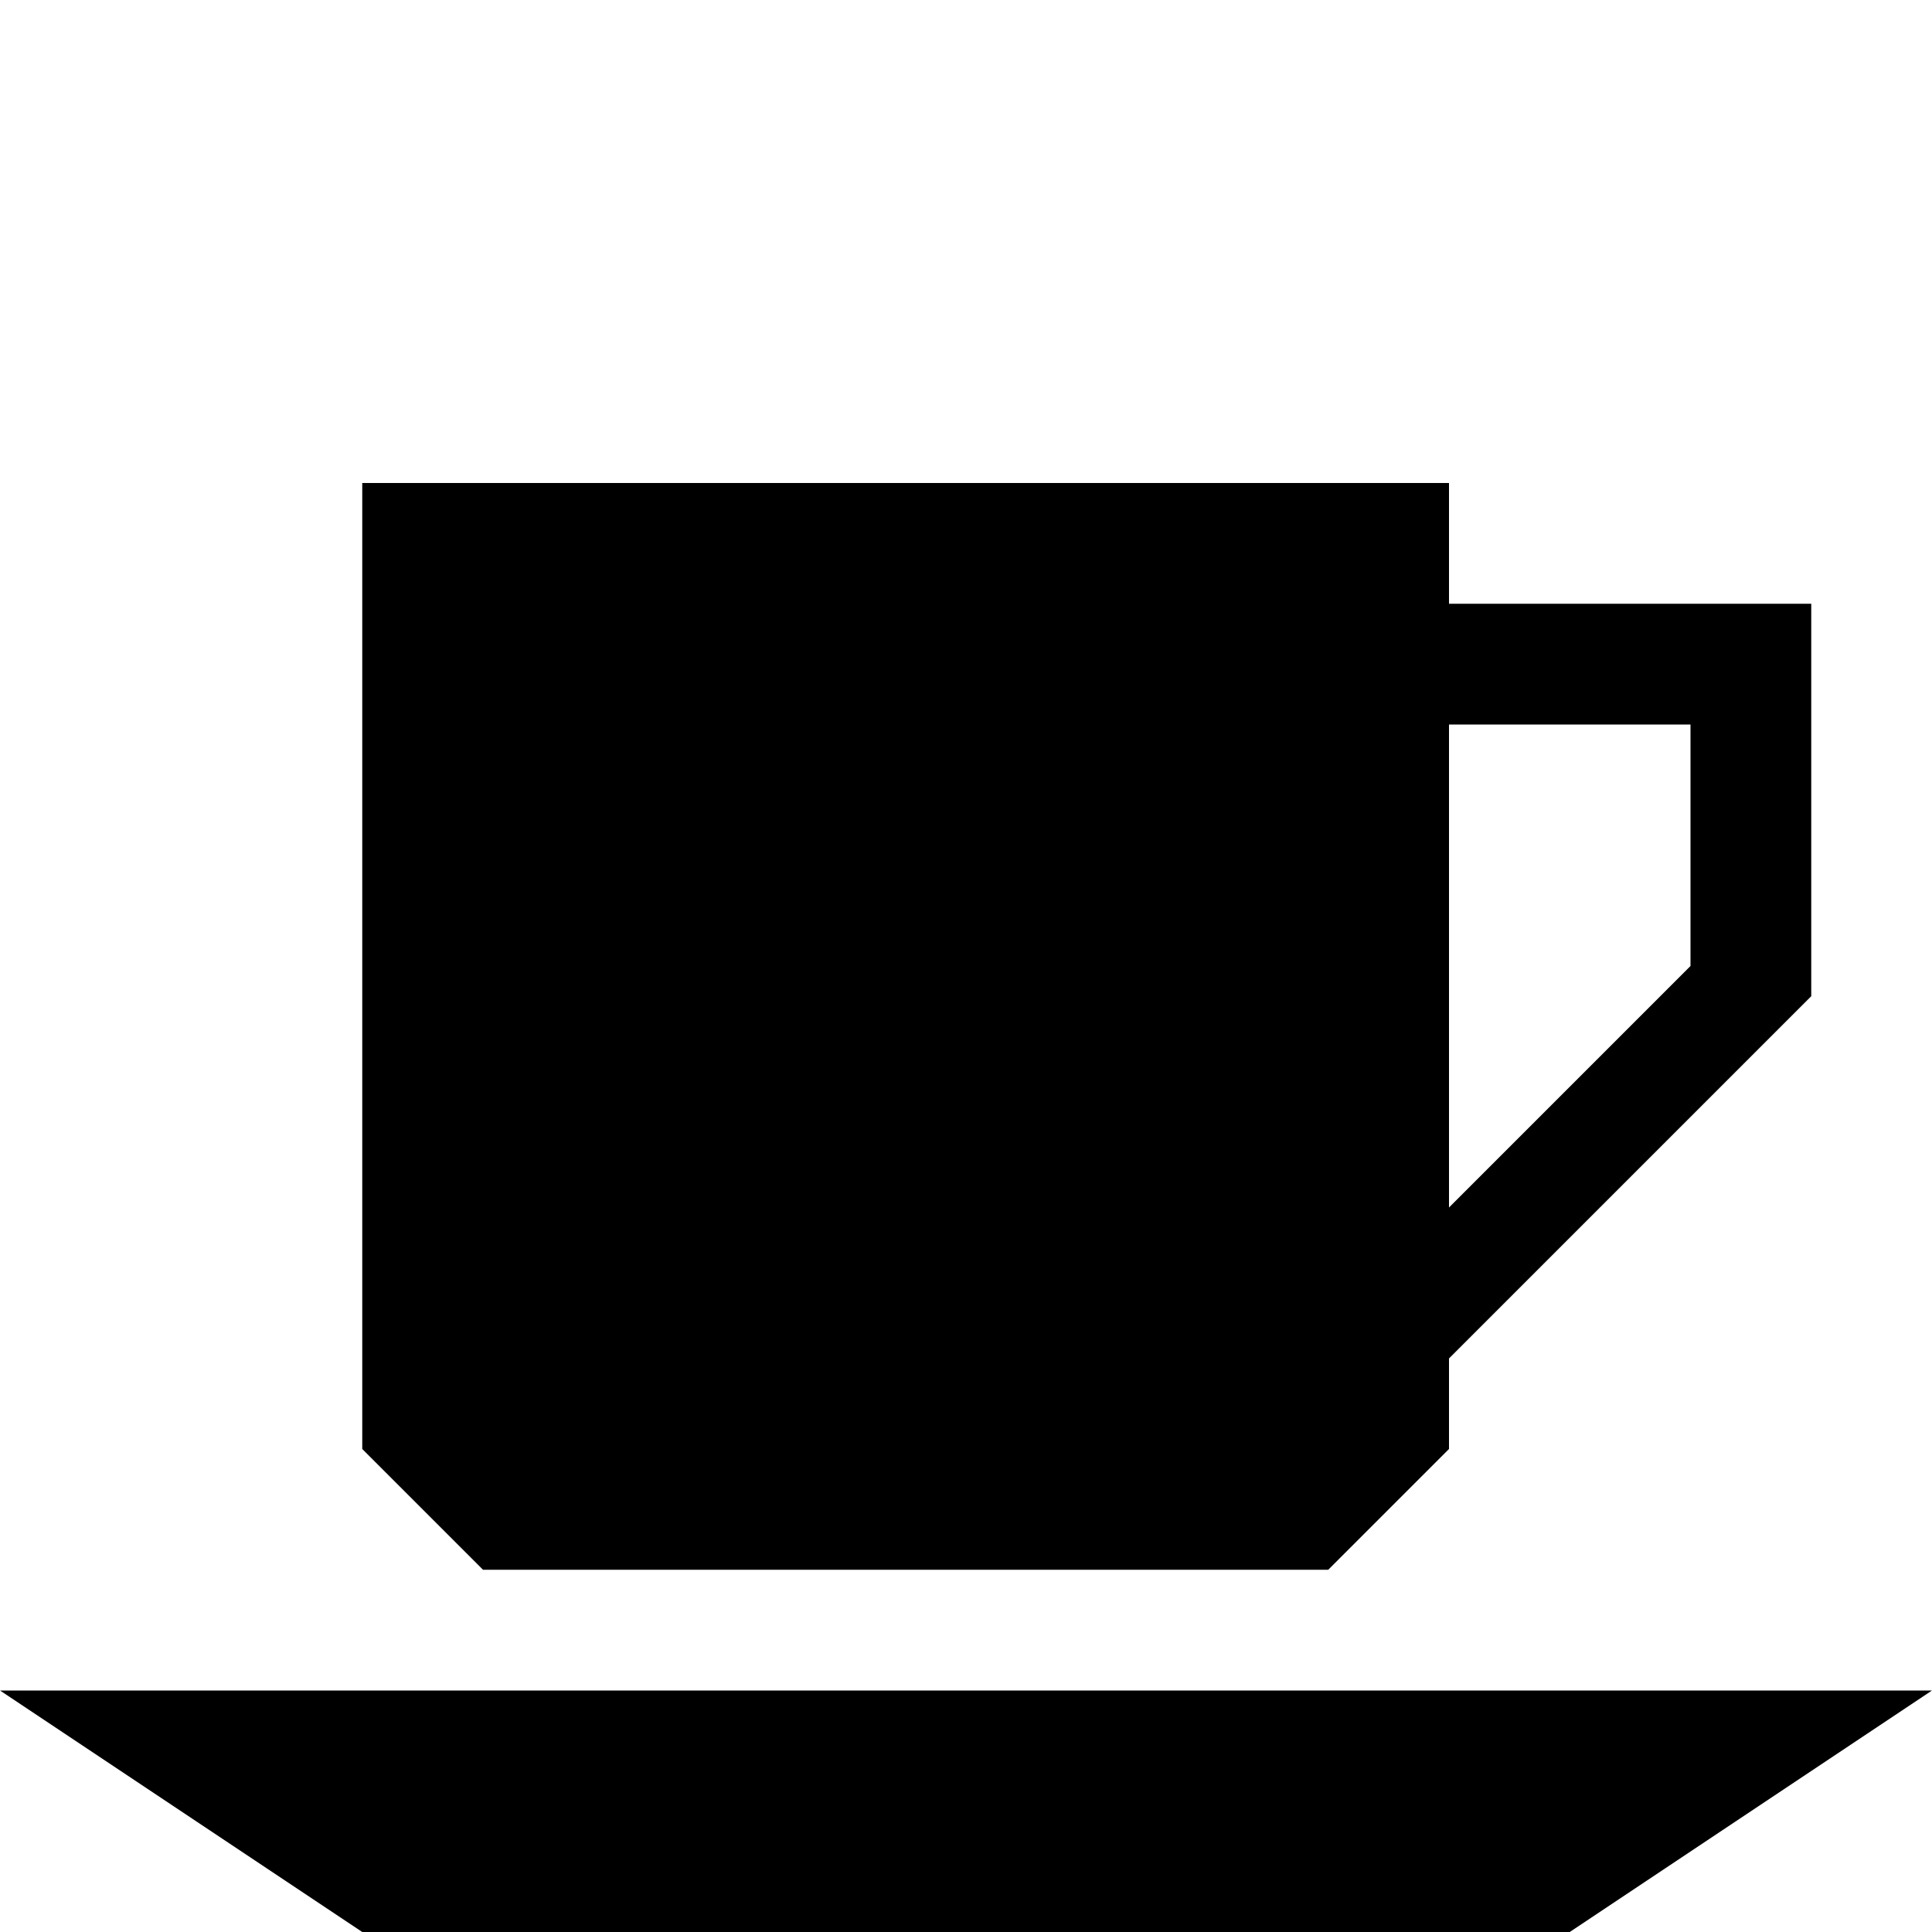 <!-- Generated by IcoMoon.io -->
<svg version="1.1" xmlns="http://www.w3.org/2000/svg" width="32" height="32" viewBox="0 0 32 32">
<title>cup</title>
<path d="M0 28l6 4h20l6-4z"></path>
<path d="M22 26l2-2v-1.5l6-6v-6.5h-6v-2h-18v16l2 2h14zM28 12v4l-4 4v-8h4z"></path>
</svg>
